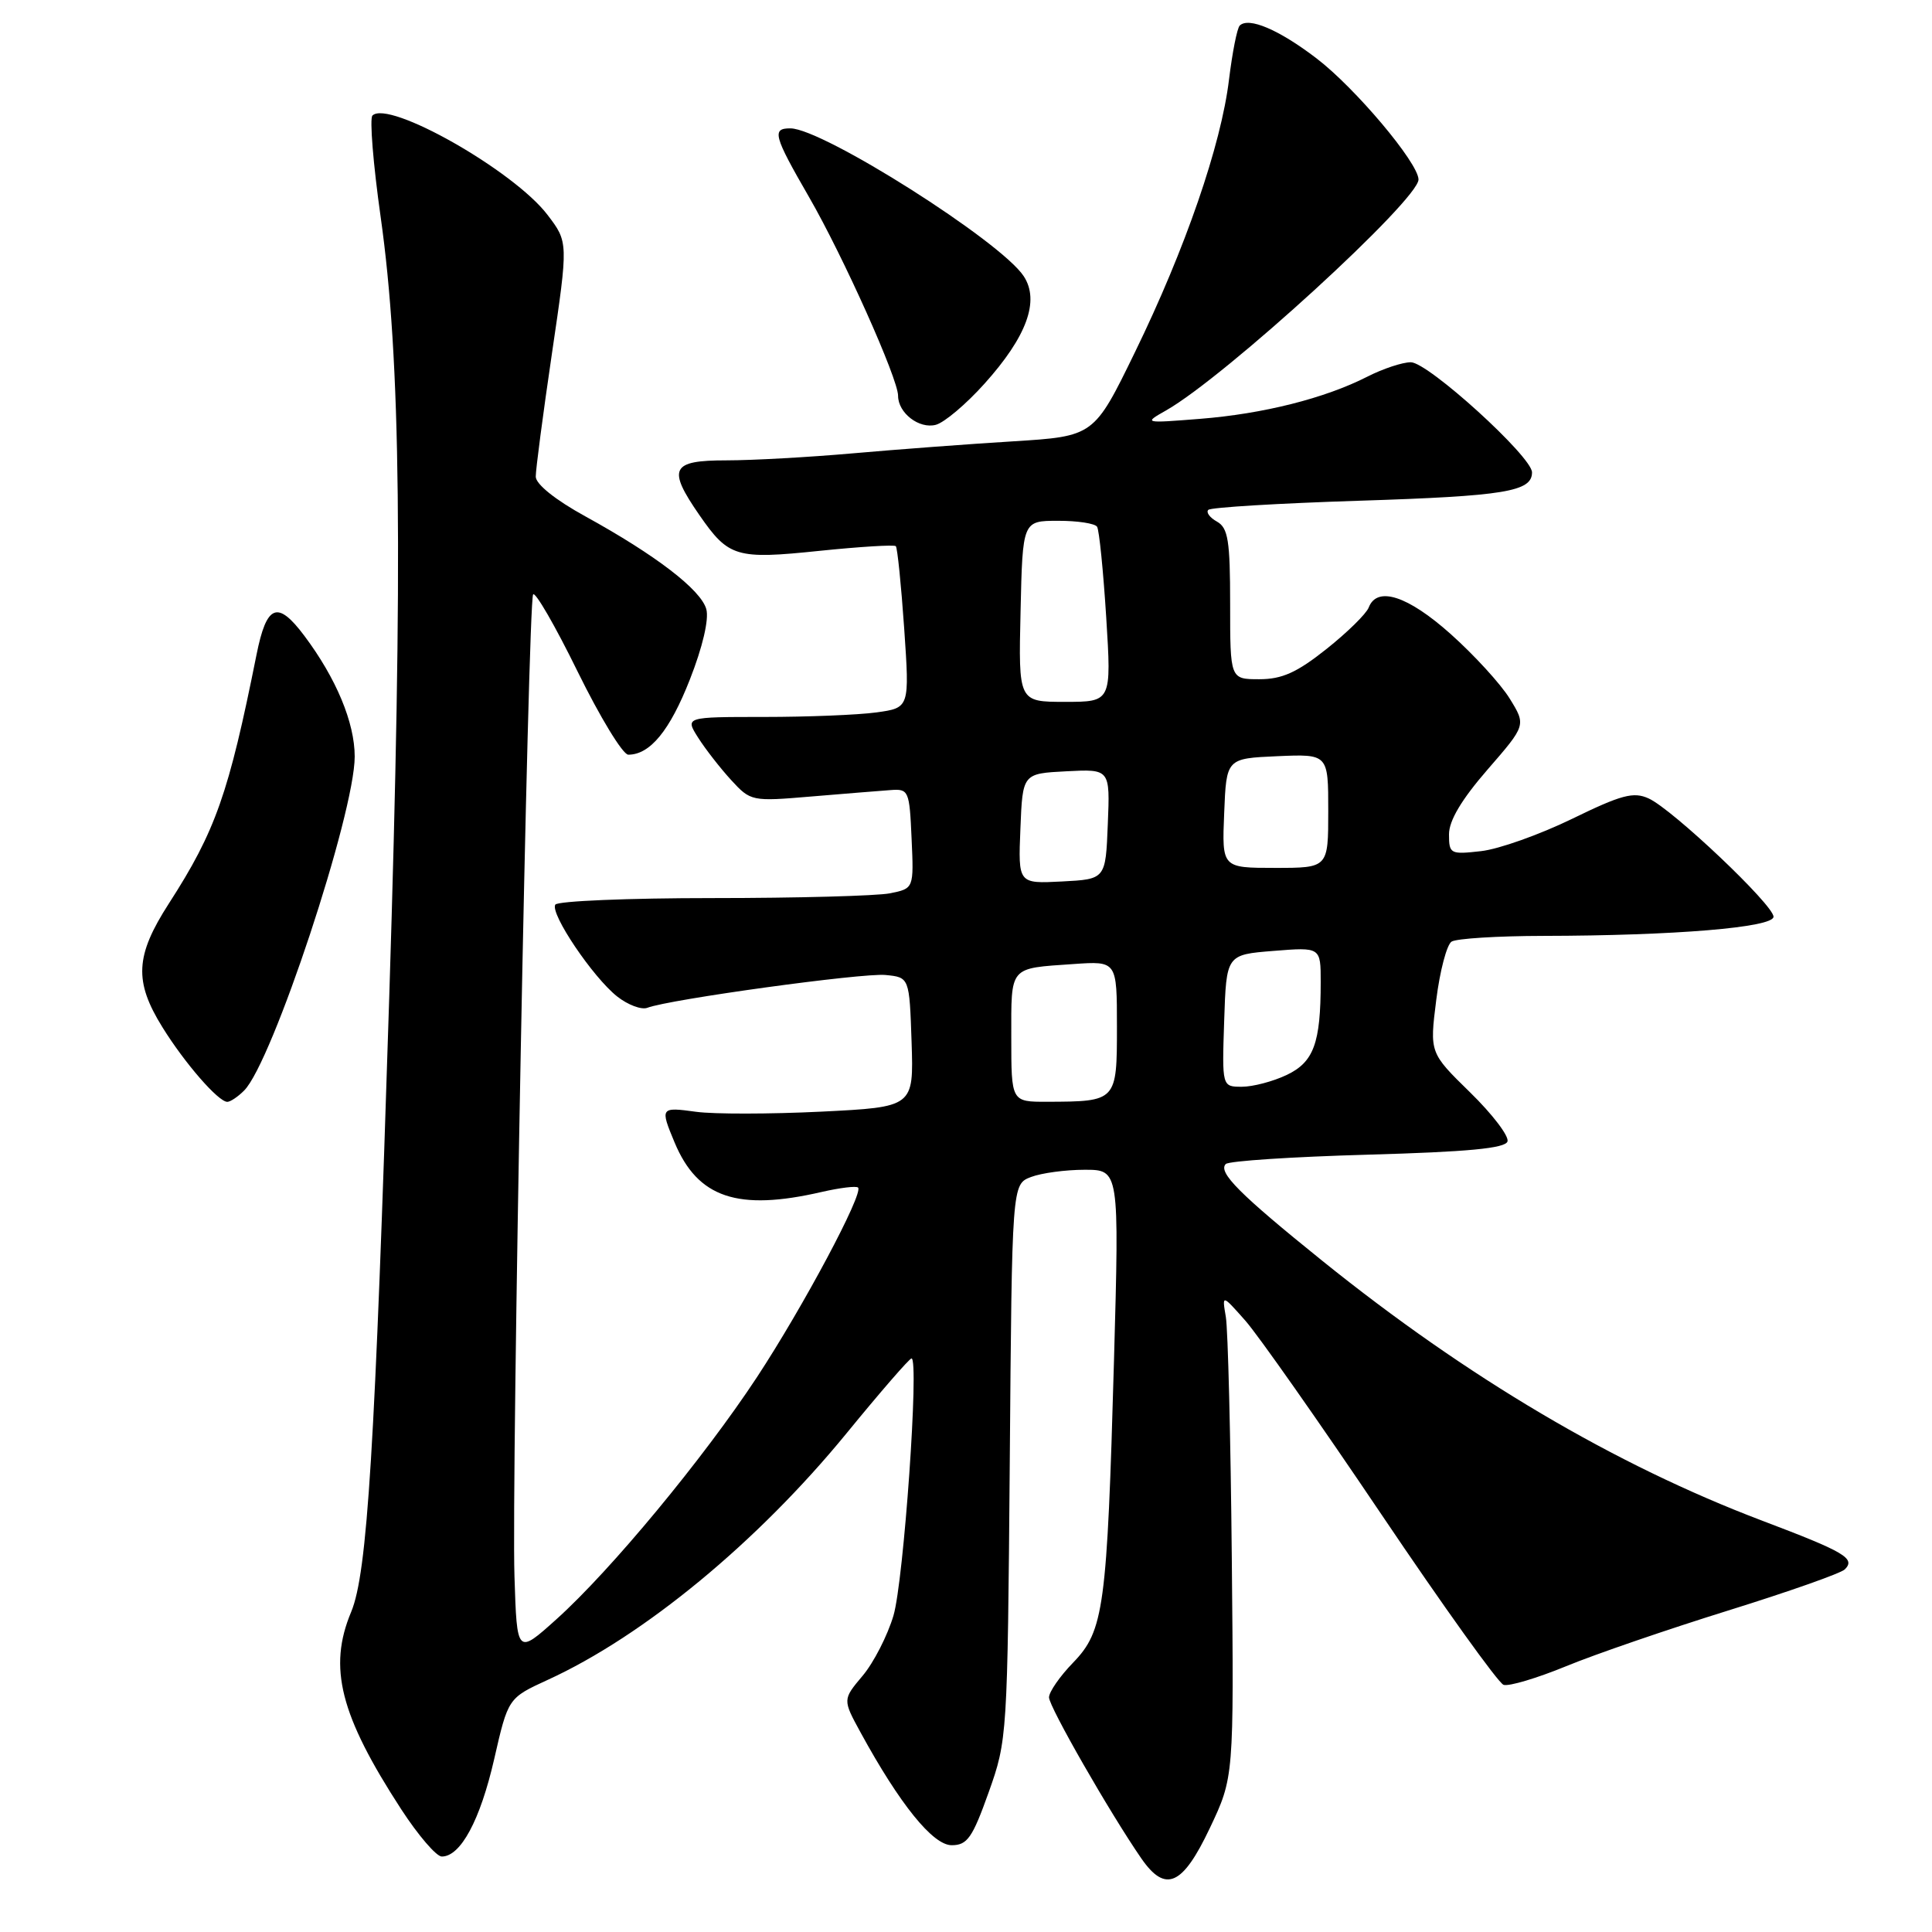 <?xml version="1.0" encoding="UTF-8" standalone="no"?>
<!DOCTYPE svg PUBLIC "-//W3C//DTD SVG 1.1//EN" "http://www.w3.org/Graphics/SVG/1.1/DTD/svg11.dtd" >
<svg xmlns="http://www.w3.org/2000/svg" xmlns:xlink="http://www.w3.org/1999/xlink" version="1.1" viewBox="0 0 256 256">
 <g >
 <path fill="currentColor"
d=" M 160.30 242.25 C 163.50 235.50 163.50 235.50 163.22 206.50 C 163.07 190.55 162.71 176.15 162.43 174.50 C 161.92 171.50 161.92 171.50 165.02 175.00 C 166.72 176.93 174.83 188.47 183.04 200.66 C 191.25 212.85 198.53 223.01 199.23 223.25 C 199.93 223.48 203.65 222.37 207.50 220.79 C 211.35 219.20 221.03 215.88 229.00 213.40 C 236.97 210.92 243.93 208.47 244.45 207.95 C 245.90 206.50 244.46 205.65 233.50 201.50 C 214.00 194.11 194.45 182.56 175.22 167.07 C 164.26 158.24 161.35 155.32 162.42 154.24 C 162.83 153.83 171.30 153.28 181.25 153.00 C 194.50 152.63 199.45 152.16 199.75 151.25 C 199.98 150.56 197.75 147.63 194.80 144.75 C 189.43 139.50 189.43 139.50 190.31 132.50 C 190.79 128.65 191.71 125.17 192.34 124.77 C 192.98 124.36 198.45 124.02 204.50 124.01 C 221.91 123.98 235.00 122.89 235.00 121.47 C 235.00 119.91 221.63 107.24 218.46 105.80 C 216.45 104.88 214.85 105.31 208.29 108.51 C 204.01 110.59 198.59 112.52 196.25 112.78 C 192.18 113.24 192.00 113.15 192.00 110.55 C 192.00 108.73 193.67 105.93 197.11 101.97 C 202.22 96.09 202.22 96.09 200.04 92.56 C 198.84 90.62 195.32 86.78 192.23 84.02 C 186.53 78.93 182.47 77.62 181.36 80.50 C 181.04 81.33 178.53 83.80 175.76 86.00 C 171.85 89.11 169.88 90.00 166.87 90.00 C 163.00 90.00 163.00 90.00 163.00 80.05 C 163.00 71.63 162.73 69.95 161.26 69.12 C 160.30 68.59 159.78 67.88 160.11 67.56 C 160.44 67.23 169.43 66.69 180.10 66.35 C 199.42 65.73 203.00 65.14 203.00 62.59 C 203.00 60.51 189.23 48.00 186.94 48.00 C 185.83 48.00 183.24 48.86 181.18 49.91 C 175.55 52.78 167.37 54.84 159.00 55.50 C 151.55 56.09 151.52 56.08 154.50 54.39 C 162.32 49.96 188.04 26.42 187.96 23.77 C 187.89 21.52 179.54 11.62 174.44 7.73 C 169.47 3.93 165.45 2.22 164.27 3.39 C 163.92 3.74 163.29 6.96 162.85 10.54 C 161.81 19.20 157.06 32.98 150.39 46.66 C 144.96 57.81 144.96 57.81 134.23 58.48 C 128.33 58.84 118.78 59.56 113.00 60.07 C 107.22 60.58 99.69 61.00 96.25 61.00 C 88.91 61.00 88.39 62.06 92.68 68.26 C 96.55 73.84 97.54 74.14 108.59 72.99 C 113.94 72.44 118.49 72.16 118.70 72.37 C 118.91 72.58 119.41 77.49 119.81 83.27 C 120.53 93.79 120.53 93.79 116.12 94.40 C 113.70 94.73 107.01 95.00 101.25 95.00 C 90.77 95.00 90.77 95.00 92.51 97.75 C 93.47 99.26 95.44 101.79 96.88 103.36 C 99.47 106.18 99.61 106.21 107.50 105.54 C 111.90 105.17 116.62 104.79 118.00 104.69 C 120.41 104.51 120.51 104.75 120.79 111.12 C 121.09 117.73 121.09 117.73 117.92 118.37 C 116.18 118.71 105.61 119.00 94.43 119.00 C 83.26 119.00 73.88 119.39 73.58 119.87 C 72.86 121.04 78.57 129.51 81.78 132.04 C 83.20 133.16 85.00 133.83 85.77 133.54 C 88.67 132.42 114.27 128.90 117.32 129.19 C 120.50 129.50 120.50 129.50 120.79 138.09 C 121.07 146.69 121.07 146.69 108.79 147.30 C 102.03 147.63 94.59 147.64 92.25 147.32 C 87.50 146.67 87.45 146.74 89.39 151.39 C 92.46 158.73 97.75 160.51 108.88 157.94 C 111.29 157.39 113.46 157.12 113.70 157.36 C 114.45 158.12 106.41 173.19 100.29 182.50 C 93.18 193.29 80.96 208.05 73.74 214.55 C 68.50 219.26 68.50 219.26 68.17 208.88 C 67.76 196.04 69.97 79.86 70.64 78.77 C 70.91 78.33 73.57 82.93 76.54 88.99 C 79.51 95.04 82.53 100.00 83.25 100.00 C 86.14 100.00 88.76 96.80 91.41 90.04 C 93.10 85.75 93.96 82.06 93.59 80.72 C 92.88 78.15 86.90 73.56 77.56 68.42 C 73.59 66.24 71.00 64.16 70.99 63.16 C 70.98 62.25 71.95 54.88 73.14 46.80 C 75.31 32.09 75.31 32.09 72.54 28.46 C 68.06 22.59 51.48 13.19 49.35 15.31 C 48.96 15.71 49.45 21.76 50.44 28.76 C 53.12 47.75 53.41 73.69 51.58 132.00 C 49.69 192.05 48.68 208.44 46.53 213.59 C 43.45 220.95 45.06 227.27 53.17 239.75 C 55.41 243.19 57.82 246.00 58.54 246.00 C 61.04 246.00 63.63 241.17 65.48 233.10 C 67.33 225.00 67.33 225.00 72.58 222.59 C 85.30 216.77 100.36 204.34 112.13 189.97 C 116.61 184.49 120.50 180.00 120.78 180.00 C 121.82 180.00 119.75 209.48 118.39 214.07 C 117.60 216.73 115.76 220.32 114.30 222.05 C 111.65 225.20 111.65 225.20 114.03 229.56 C 119.23 239.08 123.61 244.50 126.10 244.50 C 128.17 244.50 128.85 243.53 131.00 237.50 C 133.47 230.58 133.50 230.05 133.80 193.71 C 134.09 156.92 134.09 156.92 136.61 155.96 C 138.00 155.43 141.20 155.00 143.72 155.00 C 148.31 155.00 148.31 155.00 147.61 180.25 C 146.69 213.04 146.28 216.08 142.20 220.30 C 140.44 222.11 139.00 224.19 139.00 224.91 C 139.00 226.15 147.08 240.24 151.23 246.25 C 154.43 250.87 156.69 249.87 160.30 242.25 Z  M 32.35 144.50 C 36.08 140.78 47.00 107.78 47.00 100.25 C 47.00 95.75 44.55 89.88 40.33 84.25 C 36.77 79.50 35.33 80.07 33.99 86.75 C 30.30 105.18 28.57 110.11 22.37 119.73 C 17.92 126.64 17.74 130.02 21.52 136.11 C 24.47 140.87 28.93 146.00 30.12 146.00 C 30.52 146.00 31.53 145.33 32.35 144.50 Z  M 130.45 50.84 C 136.06 44.60 137.79 39.86 135.65 36.60 C 132.64 31.99 109.06 17.05 104.75 17.01 C 102.24 16.99 102.50 17.97 107.19 26.09 C 111.75 34.00 119.00 50.18 119.00 52.44 C 119.00 54.72 121.79 56.87 124.00 56.29 C 125.12 56.00 128.02 53.55 130.45 50.84 Z  M 134.00 137.47 C 134.00 127.92 133.64 128.34 142.25 127.74 C 148.00 127.34 148.00 127.34 148.00 136.05 C 148.00 145.94 147.98 145.96 138.75 145.99 C 134.00 146.00 134.00 146.00 134.00 137.47 Z  M 162.21 135.25 C 162.50 126.50 162.50 126.50 168.75 126.00 C 175.00 125.50 175.00 125.50 175.00 130.12 C 175.00 138.23 174.08 140.73 170.49 142.44 C 168.68 143.30 166.01 144.00 164.56 144.00 C 161.92 144.00 161.92 144.00 162.21 135.25 Z  M 135.21 109.80 C 135.50 102.50 135.50 102.50 141.29 102.20 C 147.09 101.90 147.09 101.90 146.79 109.20 C 146.50 116.50 146.50 116.50 140.71 116.80 C 134.91 117.10 134.91 117.10 135.21 109.80 Z  M 162.21 107.75 C 162.50 100.50 162.50 100.50 169.25 100.20 C 176.00 99.91 176.00 99.91 176.00 107.45 C 176.00 115.00 176.00 115.00 168.96 115.00 C 161.91 115.00 161.91 115.00 162.21 107.75 Z  M 135.23 81.01 C 135.50 69.01 135.50 69.01 140.19 69.01 C 142.77 69.00 145.10 69.36 145.37 69.80 C 145.65 70.24 146.19 75.64 146.58 81.80 C 147.28 93.00 147.28 93.00 141.12 93.00 C 134.95 93.00 134.95 93.00 135.23 81.01 Z "/>
</g>
</svg>